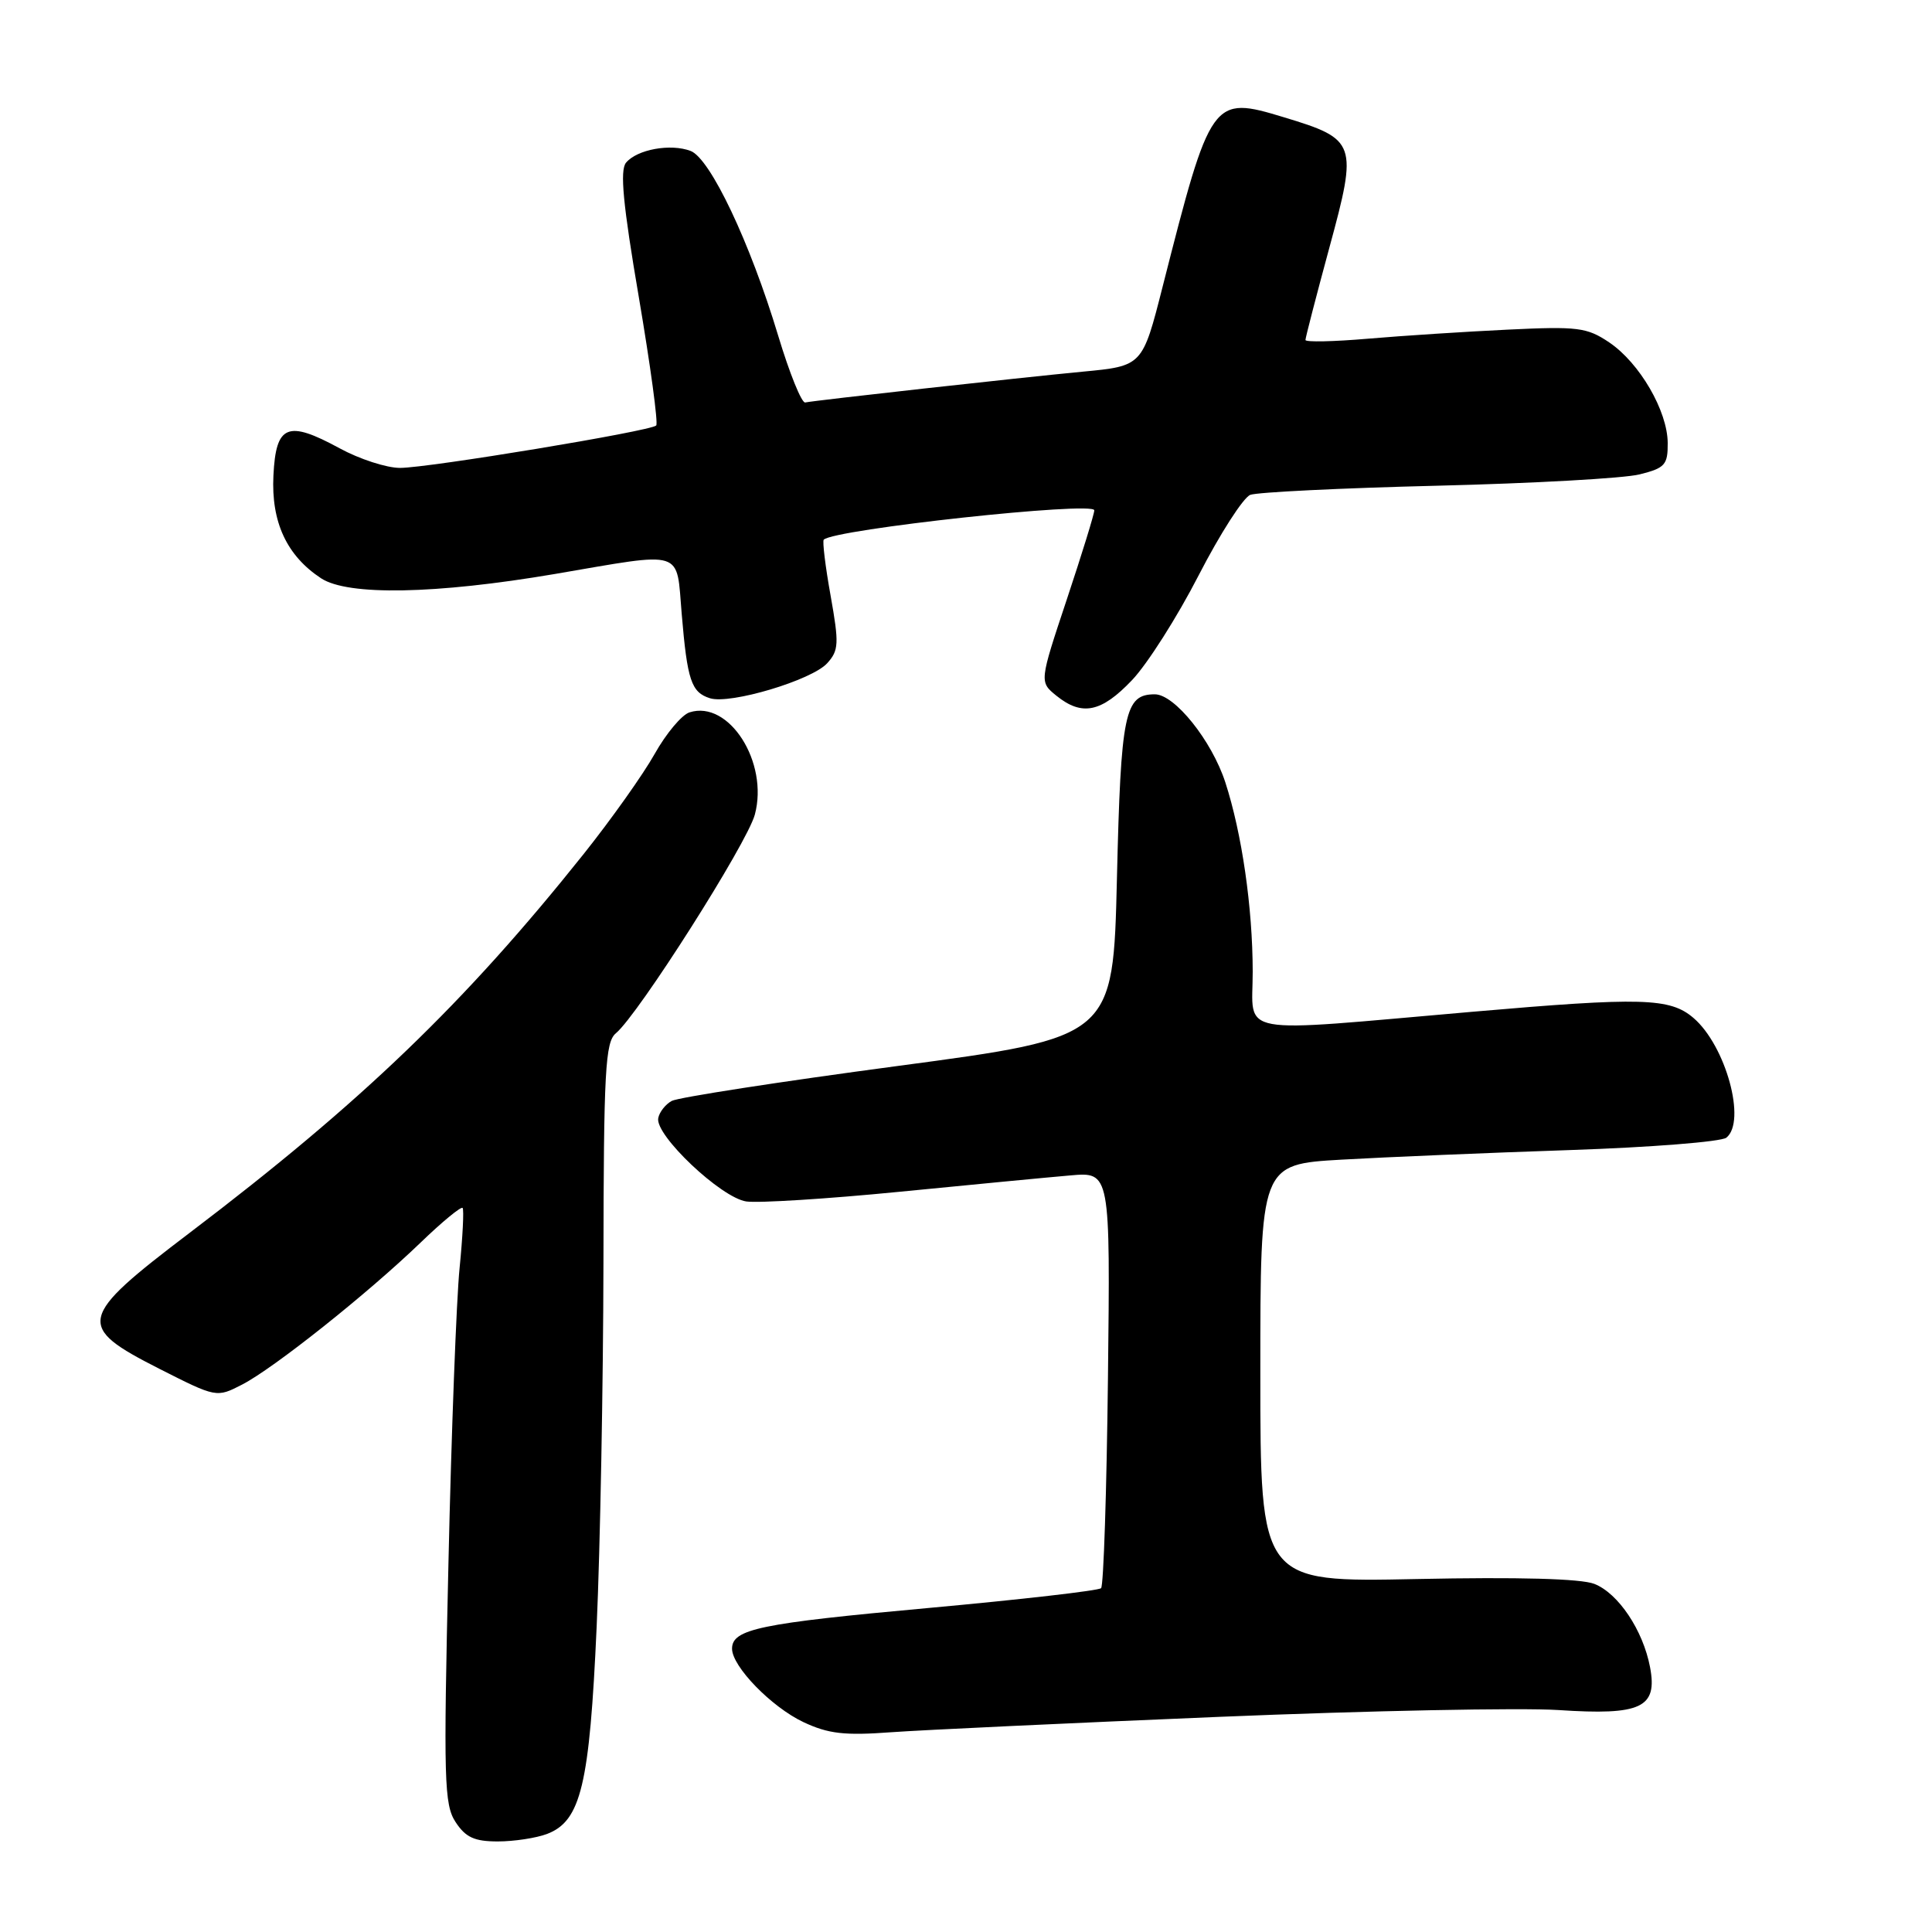 <?xml version="1.0" encoding="UTF-8" standalone="no"?>
<!DOCTYPE svg PUBLIC "-//W3C//DTD SVG 1.1//EN" "http://www.w3.org/Graphics/SVG/1.1/DTD/svg11.dtd" >
<svg xmlns="http://www.w3.org/2000/svg" xmlns:xlink="http://www.w3.org/1999/xlink" version="1.1" viewBox="0 0 256 256">
 <g >
 <path fill="currentColor"
d=" M 72.48 243.01 C 76.98 241.30 78.12 236.52 79.06 215.53 C 79.53 205.06 79.93 183.39 79.96 167.37 C 79.99 141.84 80.20 138.08 81.61 136.91 C 84.58 134.44 98.98 111.78 100.02 107.94 C 101.88 101.01 96.59 92.72 91.37 94.39 C 90.34 94.71 88.26 97.20 86.74 99.91 C 85.22 102.62 80.98 108.59 77.33 113.17 C 61.54 132.96 47.91 146.06 25.15 163.34 C 10.26 174.65 10.01 175.73 21.09 181.36 C 28.69 185.21 28.69 185.21 32.09 183.46 C 36.28 181.30 48.69 171.43 55.73 164.65 C 58.60 161.88 61.11 159.82 61.30 160.06 C 61.49 160.30 61.31 163.88 60.90 168.00 C 60.48 172.12 59.81 189.76 59.42 207.19 C 58.76 235.93 58.85 239.12 60.37 241.44 C 61.70 243.46 62.86 244.00 65.96 244.00 C 68.11 244.00 71.05 243.55 72.48 243.01 Z  M 161.59 227.49 C 181.34 226.67 201.55 226.27 206.50 226.59 C 217.46 227.32 219.66 226.29 218.64 220.91 C 217.71 216.02 214.44 211.12 211.25 209.87 C 209.46 209.18 201.22 208.95 187.75 209.23 C 167.00 209.66 167.00 209.66 167.00 181.97 C 167.00 154.28 167.00 154.28 177.75 153.66 C 183.66 153.32 197.28 152.75 208.00 152.39 C 218.72 152.03 228.06 151.29 228.75 150.75 C 231.44 148.61 228.68 138.55 224.39 134.88 C 221.28 132.22 217.58 132.11 195.05 134.07 C 163.12 136.84 166.00 137.37 165.99 128.75 C 165.98 120.23 164.56 110.44 162.36 103.66 C 160.56 98.13 155.64 92.00 153.02 92.00 C 149.02 92.00 148.52 94.43 148.00 116.37 C 147.50 137.44 147.50 137.44 119.00 141.24 C 103.32 143.33 89.83 145.42 89.00 145.88 C 88.17 146.34 87.37 147.36 87.22 148.16 C 86.77 150.41 95.54 158.71 98.89 159.20 C 100.49 159.43 109.61 158.86 119.15 157.92 C 128.69 156.98 138.89 156.00 141.81 155.75 C 147.12 155.28 147.12 155.28 146.81 182.56 C 146.64 197.56 146.23 210.11 145.90 210.44 C 145.57 210.77 135.26 211.95 122.99 213.07 C 100.68 215.10 97.00 215.86 97.00 218.46 C 97.00 220.82 102.22 226.19 106.46 228.19 C 109.75 229.74 111.91 229.99 118.09 229.53 C 122.27 229.23 141.85 228.31 161.59 227.49 Z  M 150.00 90.12 C 152.03 87.99 156.00 81.74 158.83 76.23 C 161.66 70.73 164.74 65.93 165.67 65.57 C 166.60 65.22 177.75 64.67 190.43 64.36 C 203.12 64.05 215.19 63.38 217.25 62.86 C 220.62 62.02 221.00 61.59 220.98 58.71 C 220.96 54.46 217.26 48.09 213.23 45.37 C 210.27 43.38 209.07 43.23 199.74 43.68 C 194.11 43.95 185.79 44.49 181.25 44.88 C 176.71 45.27 172.99 45.35 172.98 45.05 C 172.98 44.75 174.41 39.22 176.16 32.77 C 179.92 18.95 179.75 18.45 170.13 15.54 C 160.60 12.65 160.44 12.89 154.05 38.00 C 151.38 48.50 151.38 48.50 143.44 49.25 C 135.03 50.05 108.12 53.04 106.69 53.33 C 106.22 53.42 104.61 49.45 103.12 44.50 C 99.39 32.12 94.11 20.99 91.51 20.00 C 88.85 18.99 84.41 19.80 82.95 21.56 C 82.12 22.56 82.55 27.11 84.65 39.39 C 86.19 48.46 87.23 56.10 86.95 56.38 C 86.21 57.13 56.76 62.00 53.00 62.00 C 51.22 62.00 47.62 60.83 45.00 59.40 C 38.09 55.64 36.56 56.27 36.23 63.01 C 35.92 69.18 38.00 73.64 42.55 76.63 C 46.11 78.96 57.72 78.74 73.50 76.06 C 90.90 73.09 89.59 72.68 90.33 81.35 C 91.07 90.16 91.60 91.74 94.07 92.52 C 96.73 93.37 107.57 90.13 109.61 87.88 C 111.15 86.18 111.19 85.28 110.06 78.93 C 109.36 75.05 108.96 71.71 109.15 71.51 C 110.53 70.13 145.00 66.39 145.00 67.62 C 145.00 68.10 143.36 73.41 141.36 79.42 C 137.72 90.35 137.72 90.35 139.97 92.18 C 143.37 94.93 145.93 94.40 150.00 90.12 Z "/>
</g>
</svg>